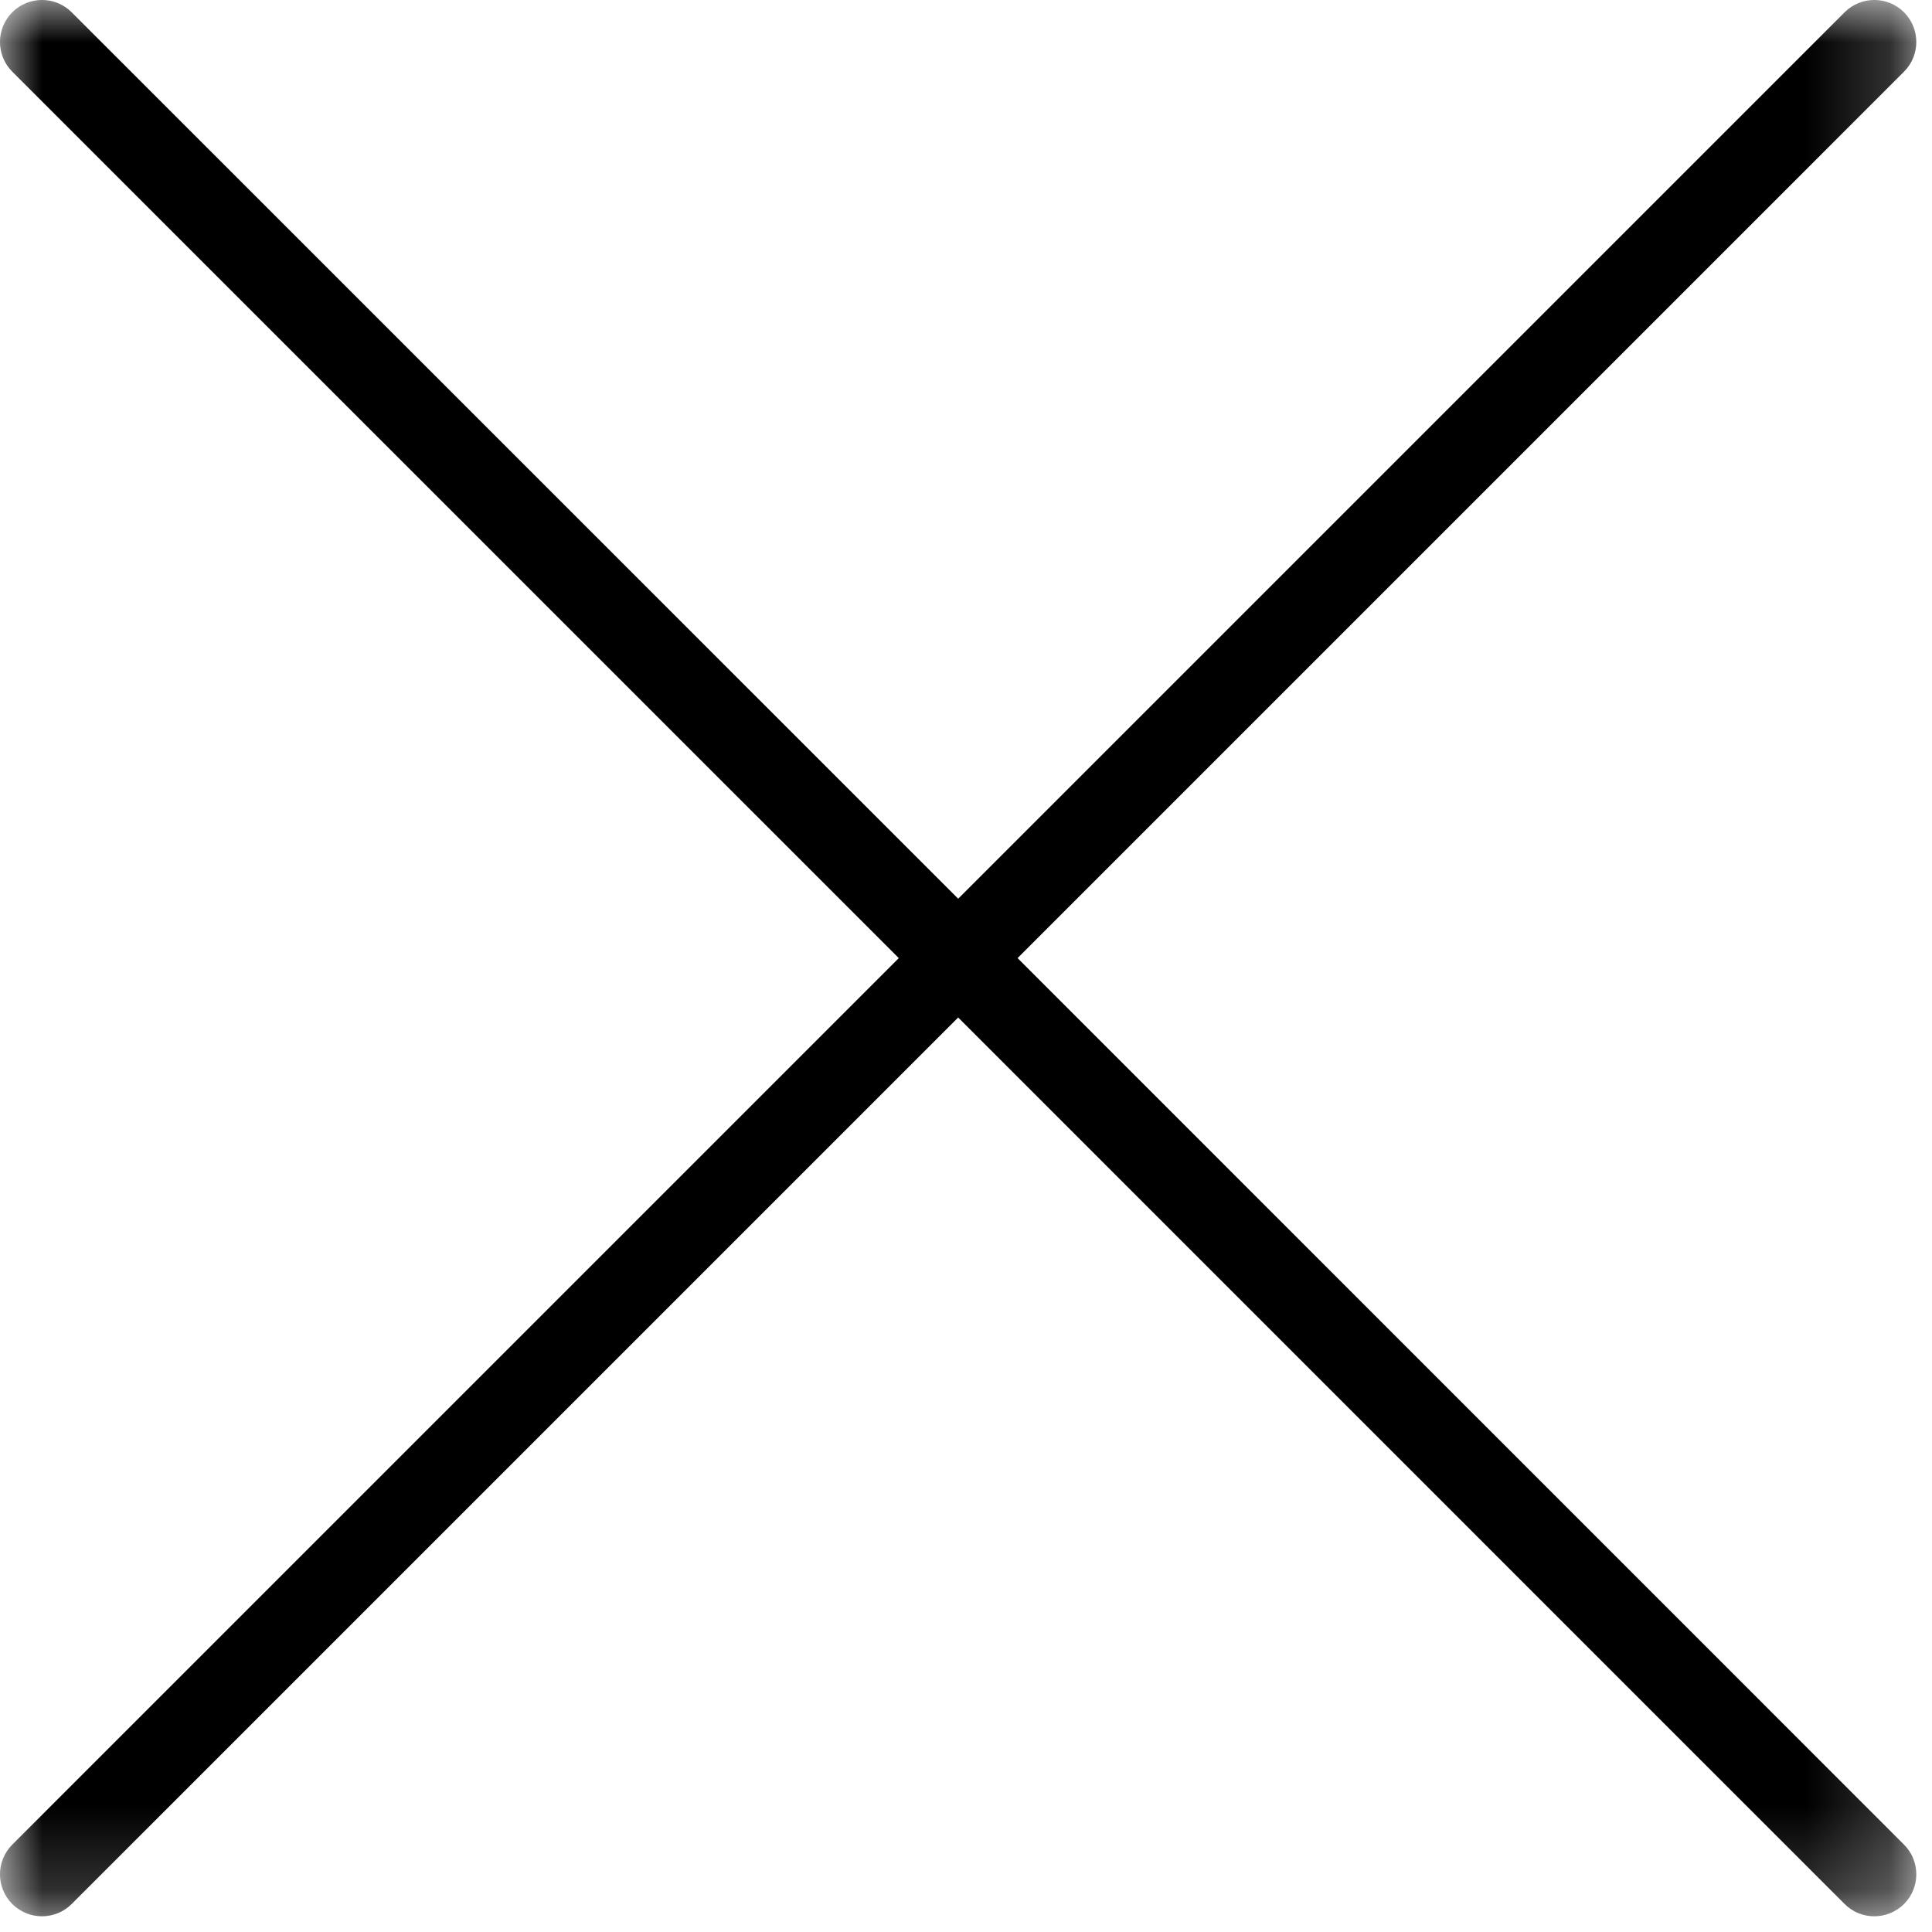 <?xml version="1.0" encoding="UTF-8"?>
<svg width="23px" height="23px" viewBox="0 0 23 23" version="1.1" xmlns="http://www.w3.org/2000/svg" xmlns:xlink="http://www.w3.org/1999/xlink">
    <title>Linear/close</title>
    <defs>
        <polygon id="path-1" points="5e-05 0.001 22.813 0.001 22.813 22.813 5e-05 22.813"></polygon>
    </defs>
    <g id="Page-1" stroke="none" stroke-width="1" fill="none" fill-rule="evenodd">
        <g id="Error-l-1024" transform="translate(-877, -503)">
            <g id="Error-Modal" transform="translate(100, 472)">
                <g id="Linear/close" transform="translate(777, 31)">
                    <mask id="mask-2" fill="white">
                        <use xlink:href="#path-1"></use>
                    </mask>
                    <g id="Clip-2"></g>
                    <path d="M12.114,11.406 L22.667,0.853 C22.862,0.658 22.862,0.342 22.667,0.146 C22.471,-0.049 22.155,-0.049 21.96,0.146 L11.407,10.699 L0.853,0.146 C0.658,-0.049 0.342,-0.049 0.146,0.146 C-0.049,0.342 -0.049,0.658 0.146,0.853 L10.7,11.406 L0.146,21.96 C-0.049,22.155 -0.049,22.471 0.146,22.667 C0.244,22.764 0.372,22.813 0.5,22.813 C0.628,22.813 0.756,22.764 0.853,22.667 L11.407,12.113 L21.96,22.667 C22.057,22.764 22.185,22.813 22.313,22.813 C22.441,22.813 22.569,22.764 22.667,22.667 C22.862,22.471 22.862,22.155 22.667,21.96 L12.114,11.406 Z" id="Fill-1" fill="#000000" mask="url(#mask-2)"></path>
                </g>
            </g>
        </g>
    </g>
</svg>